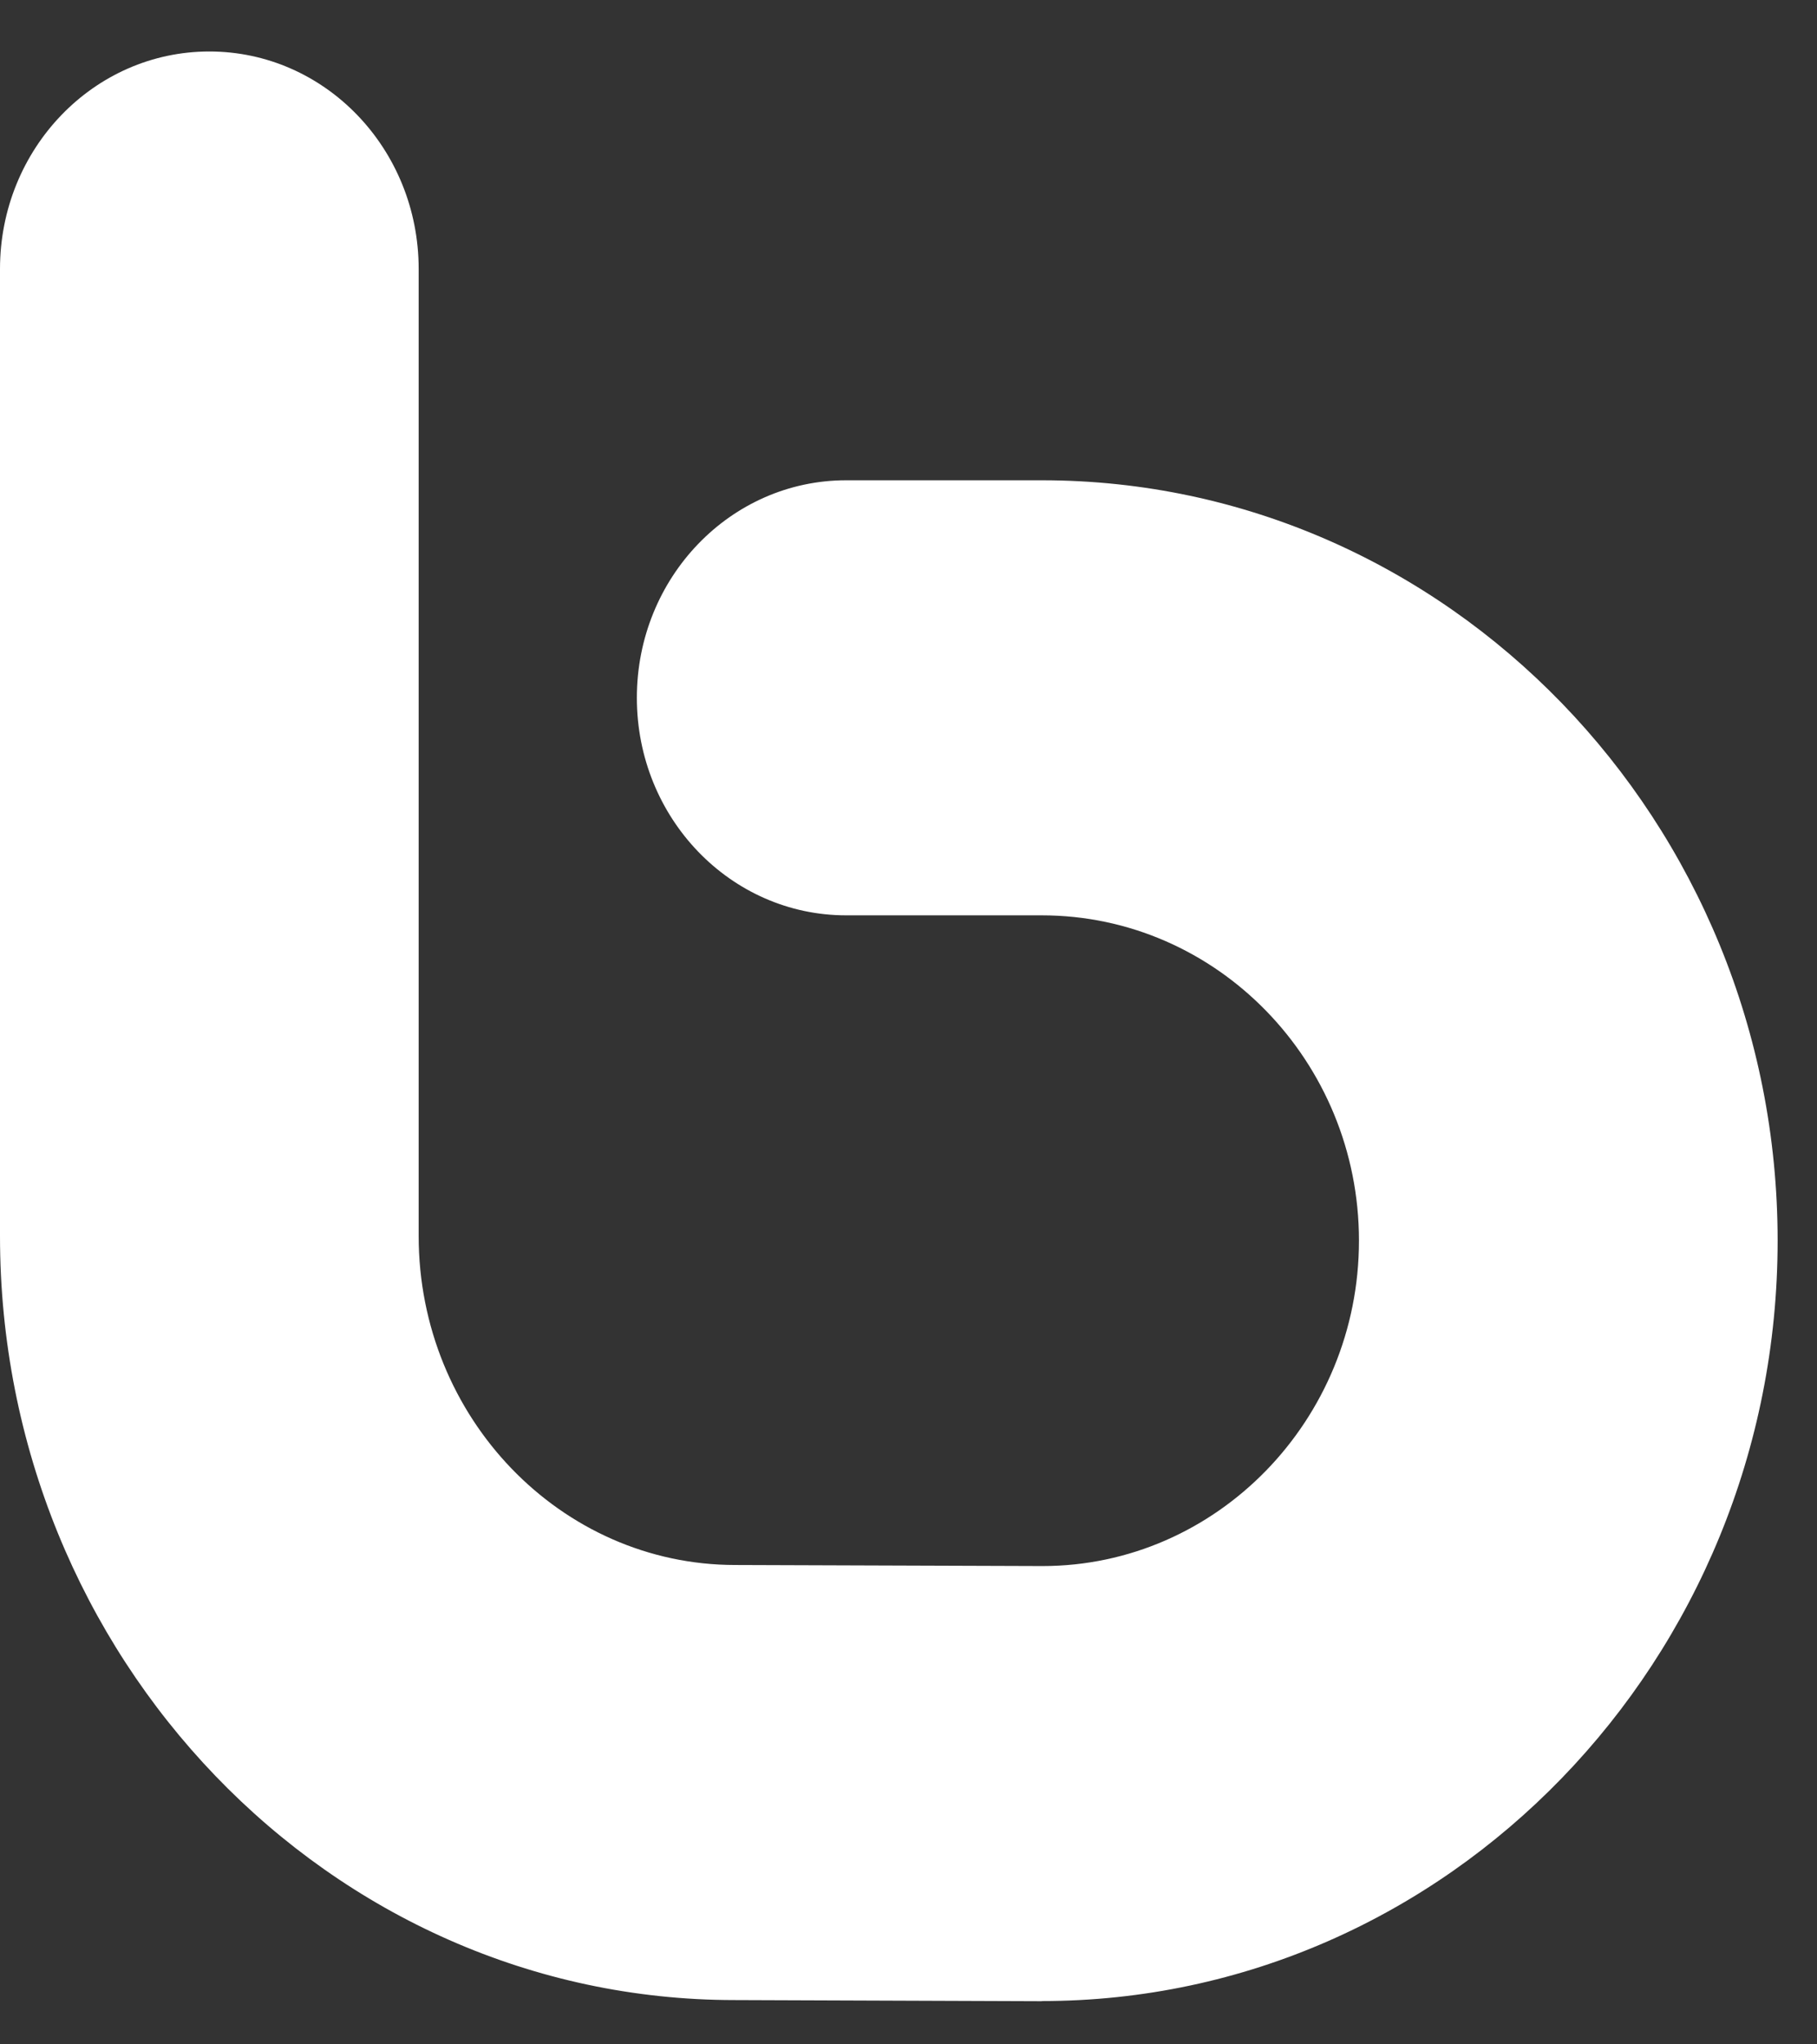 <svg width="24" height="27" viewBox="0 0 24 27" fill="none" xmlns="http://www.w3.org/2000/svg">
<rect x="0" y="0" width="24" height="27" fill="#333333" stroke="none"/>
<path d="M13.761 26.43L9.703 26.415C4.357 26.415 0 21.888 0 16.324V3.553C0 1.965 1.238 0.68 2.765 0.68C4.293 0.68 5.53 1.965 5.53 3.553V16.324C5.53 18.721 7.407 20.669 9.712 20.669L13.77 20.683C16.07 20.683 17.95 18.755 17.95 16.385C17.95 14.015 16.07 12.089 13.761 12.089H11.177C9.649 12.089 8.412 10.803 8.412 9.216C8.412 7.629 9.649 6.343 11.177 6.343H13.761C19.12 6.343 23.48 10.848 23.48 16.385C23.48 21.922 19.12 26.428 13.761 26.428V26.43Z" fill="white"/>
</svg>
